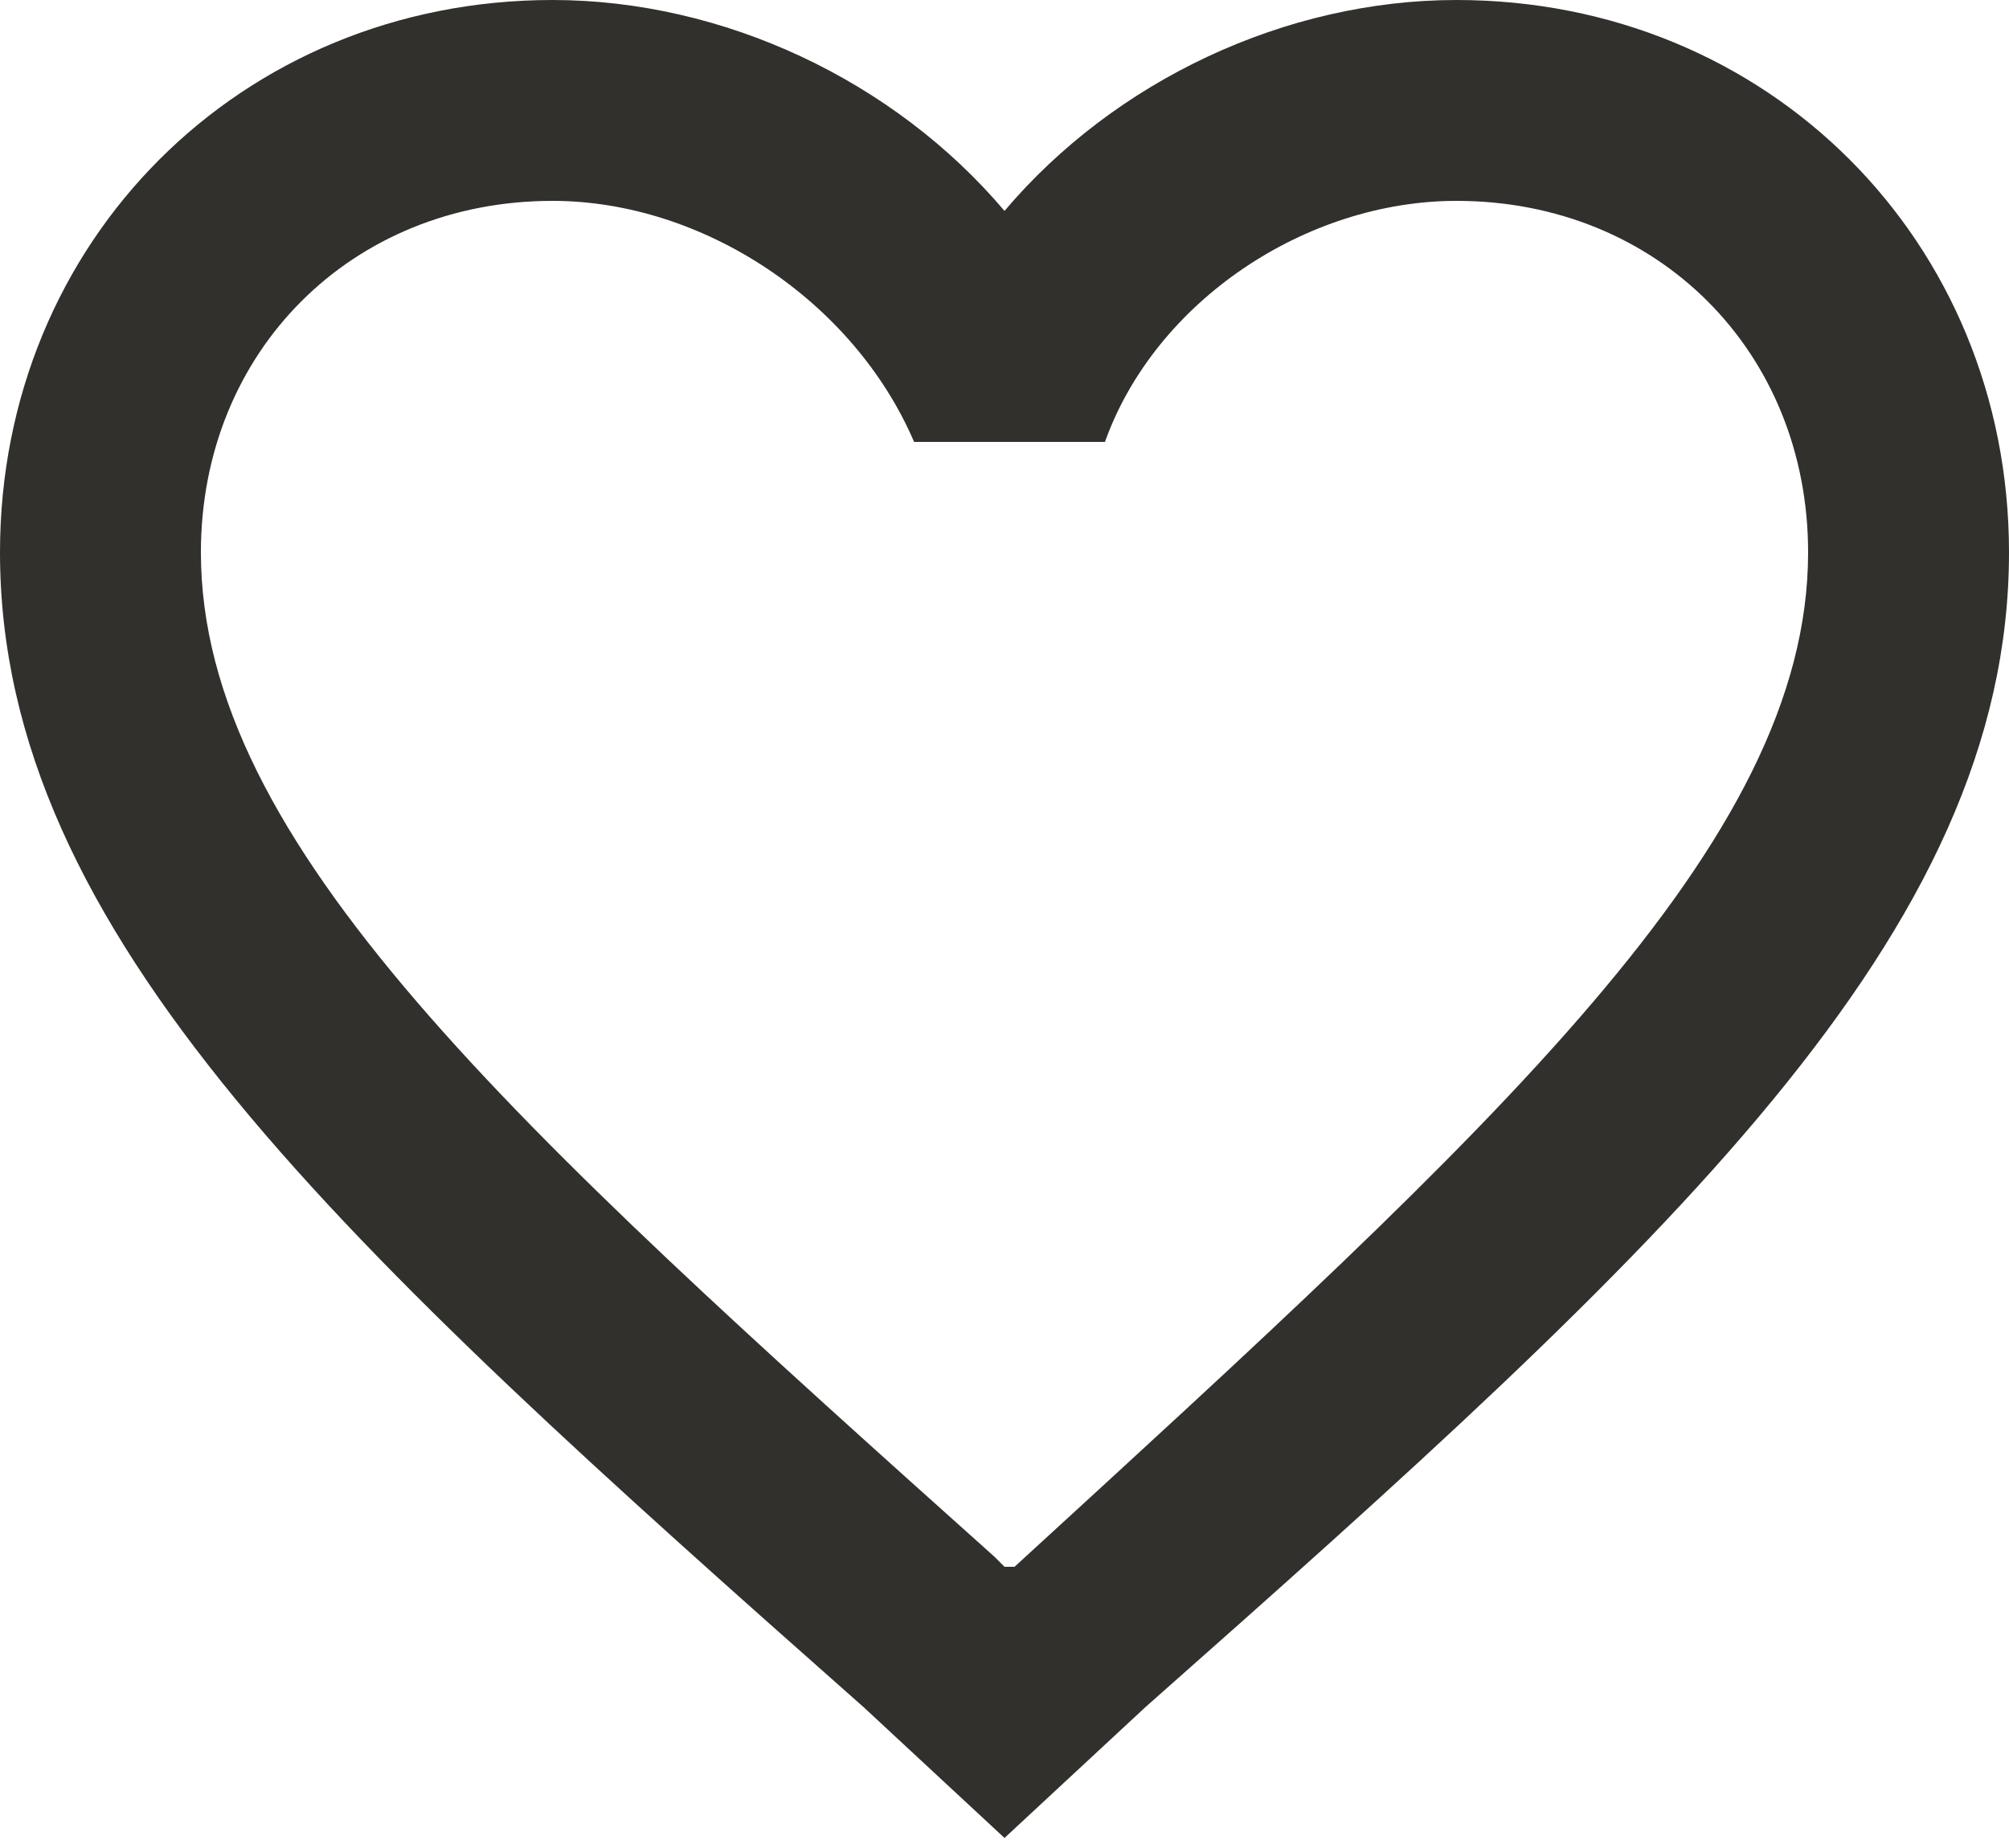 <?xml version="1.0" encoding="utf-8"?>
<!-- Generator: Adobe Illustrator 27.6.1, SVG Export Plug-In . SVG Version: 6.00 Build 0)  -->
<svg version="1.1" id="圖層_1" xmlns="http://www.w3.org/2000/svg" xmlns:xlink="http://www.w3.org/1999/xlink" x="0px" y="0px"
	 viewBox="0 0 20 18.4" style="enable-background:new 0 0 20 18.4;" xml:space="preserve">
<style type="text/css">
	.st0{fill:#32302C;}
</style>
<path class="st0" d="M14.5,0c-1.7,0-3.4,0.8-4.5,2.1C8.9,0.8,7.2,0,5.5,0C2.4,0,0,2.4,0,5.5C0,9.3,3.4,12.4,8.6,17l1.4,1.3l1.4-1.3
	C16.6,12.4,20,9.3,20,5.5C20,2.4,17.6,0,14.5,0z M10.1,15.6L10,15.6l-0.1-0.1C5.1,11.2,2,8.4,2,5.5C2,3.5,3.5,2,5.5,2
	c1.5,0,3,1,3.6,2.4h1.9C11.5,3,13,2,14.5,2c2,0,3.5,1.5,3.5,3.5C18,8.4,14.9,11.2,10.1,15.6z"/>
</svg>

